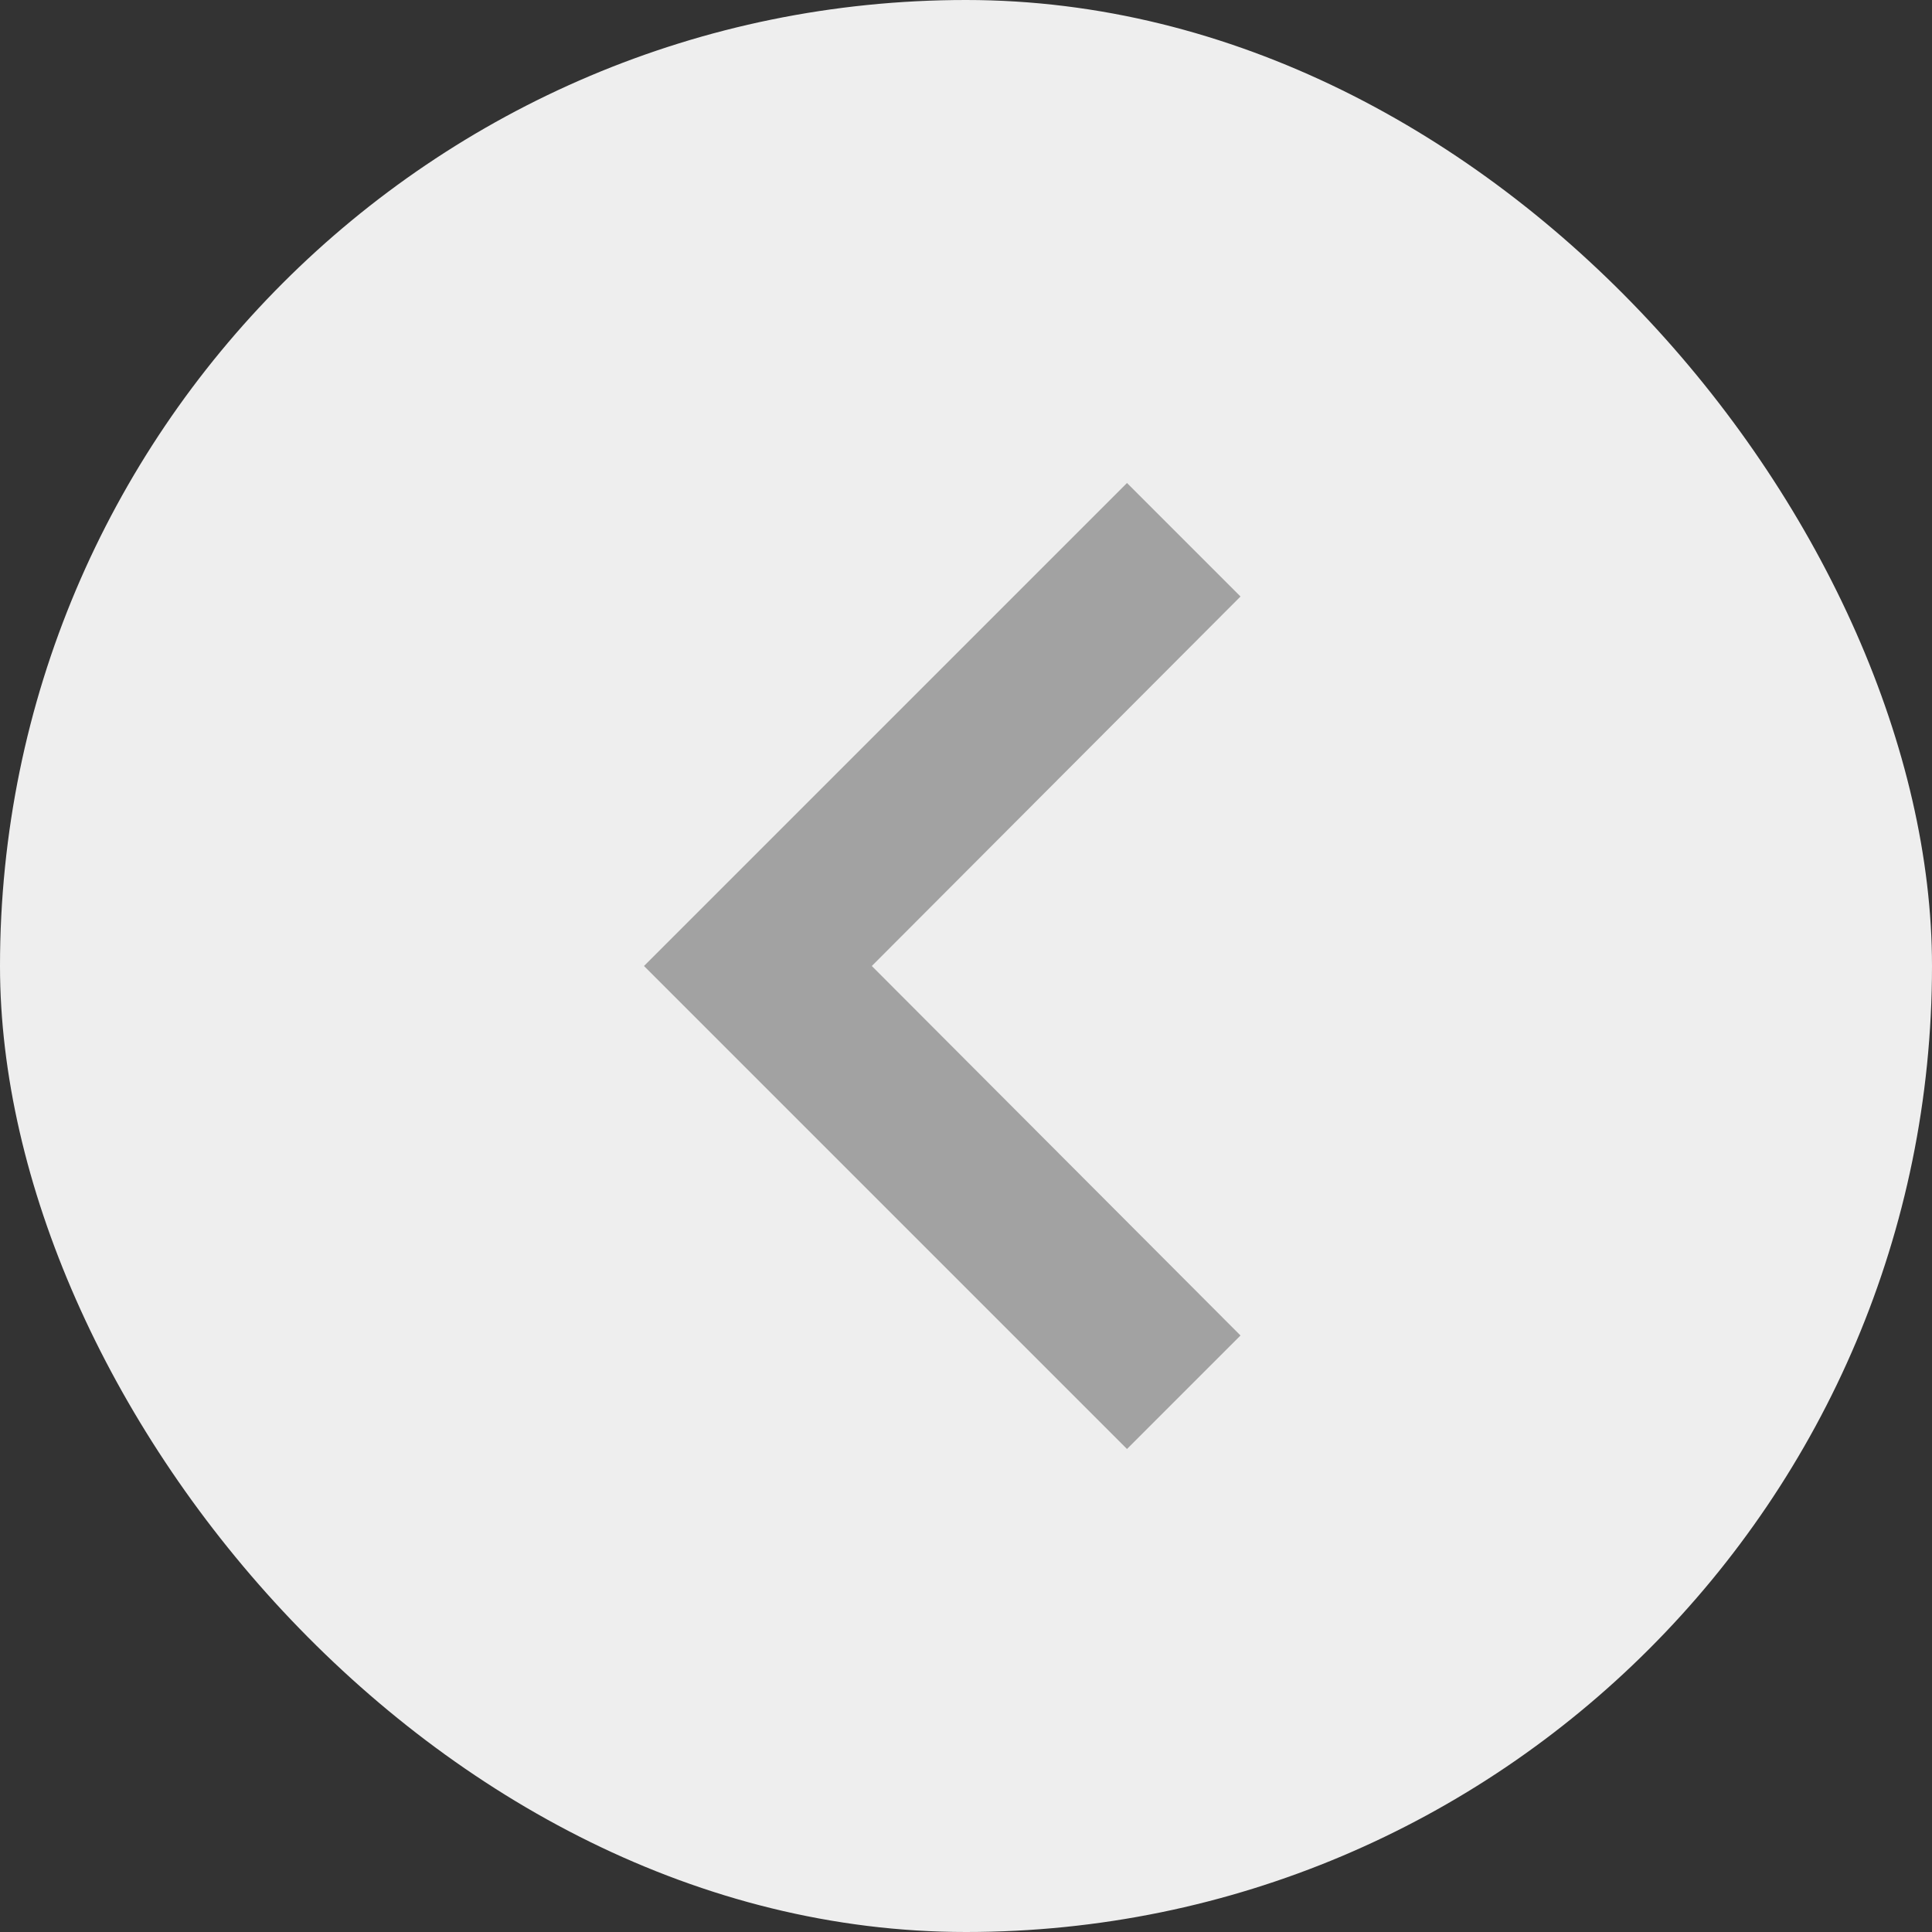 <svg width="24" height="24" viewBox="0 0 24 24" fill="none" xmlns="http://www.w3.org/2000/svg">
<rect x="0" y="0" width="24" height="24" fill="#333333" stroke="none"/>
<g clip-path="url(#clip0_2393_13033)">
<rect width="24" height="24" rx="12" fill="#EEEEEE"/>
<path d="M15.41 7.41L14 6L8 12L14 18L15.41 16.59L10.83 12L15.41 7.41Z" fill="#A2A2A2"/>
</g>
<defs>
<clipPath id="clip0_2393_13033">
<rect width="24" height="24" rx="12" fill="white"/>
</clipPath>
</defs>
</svg>
